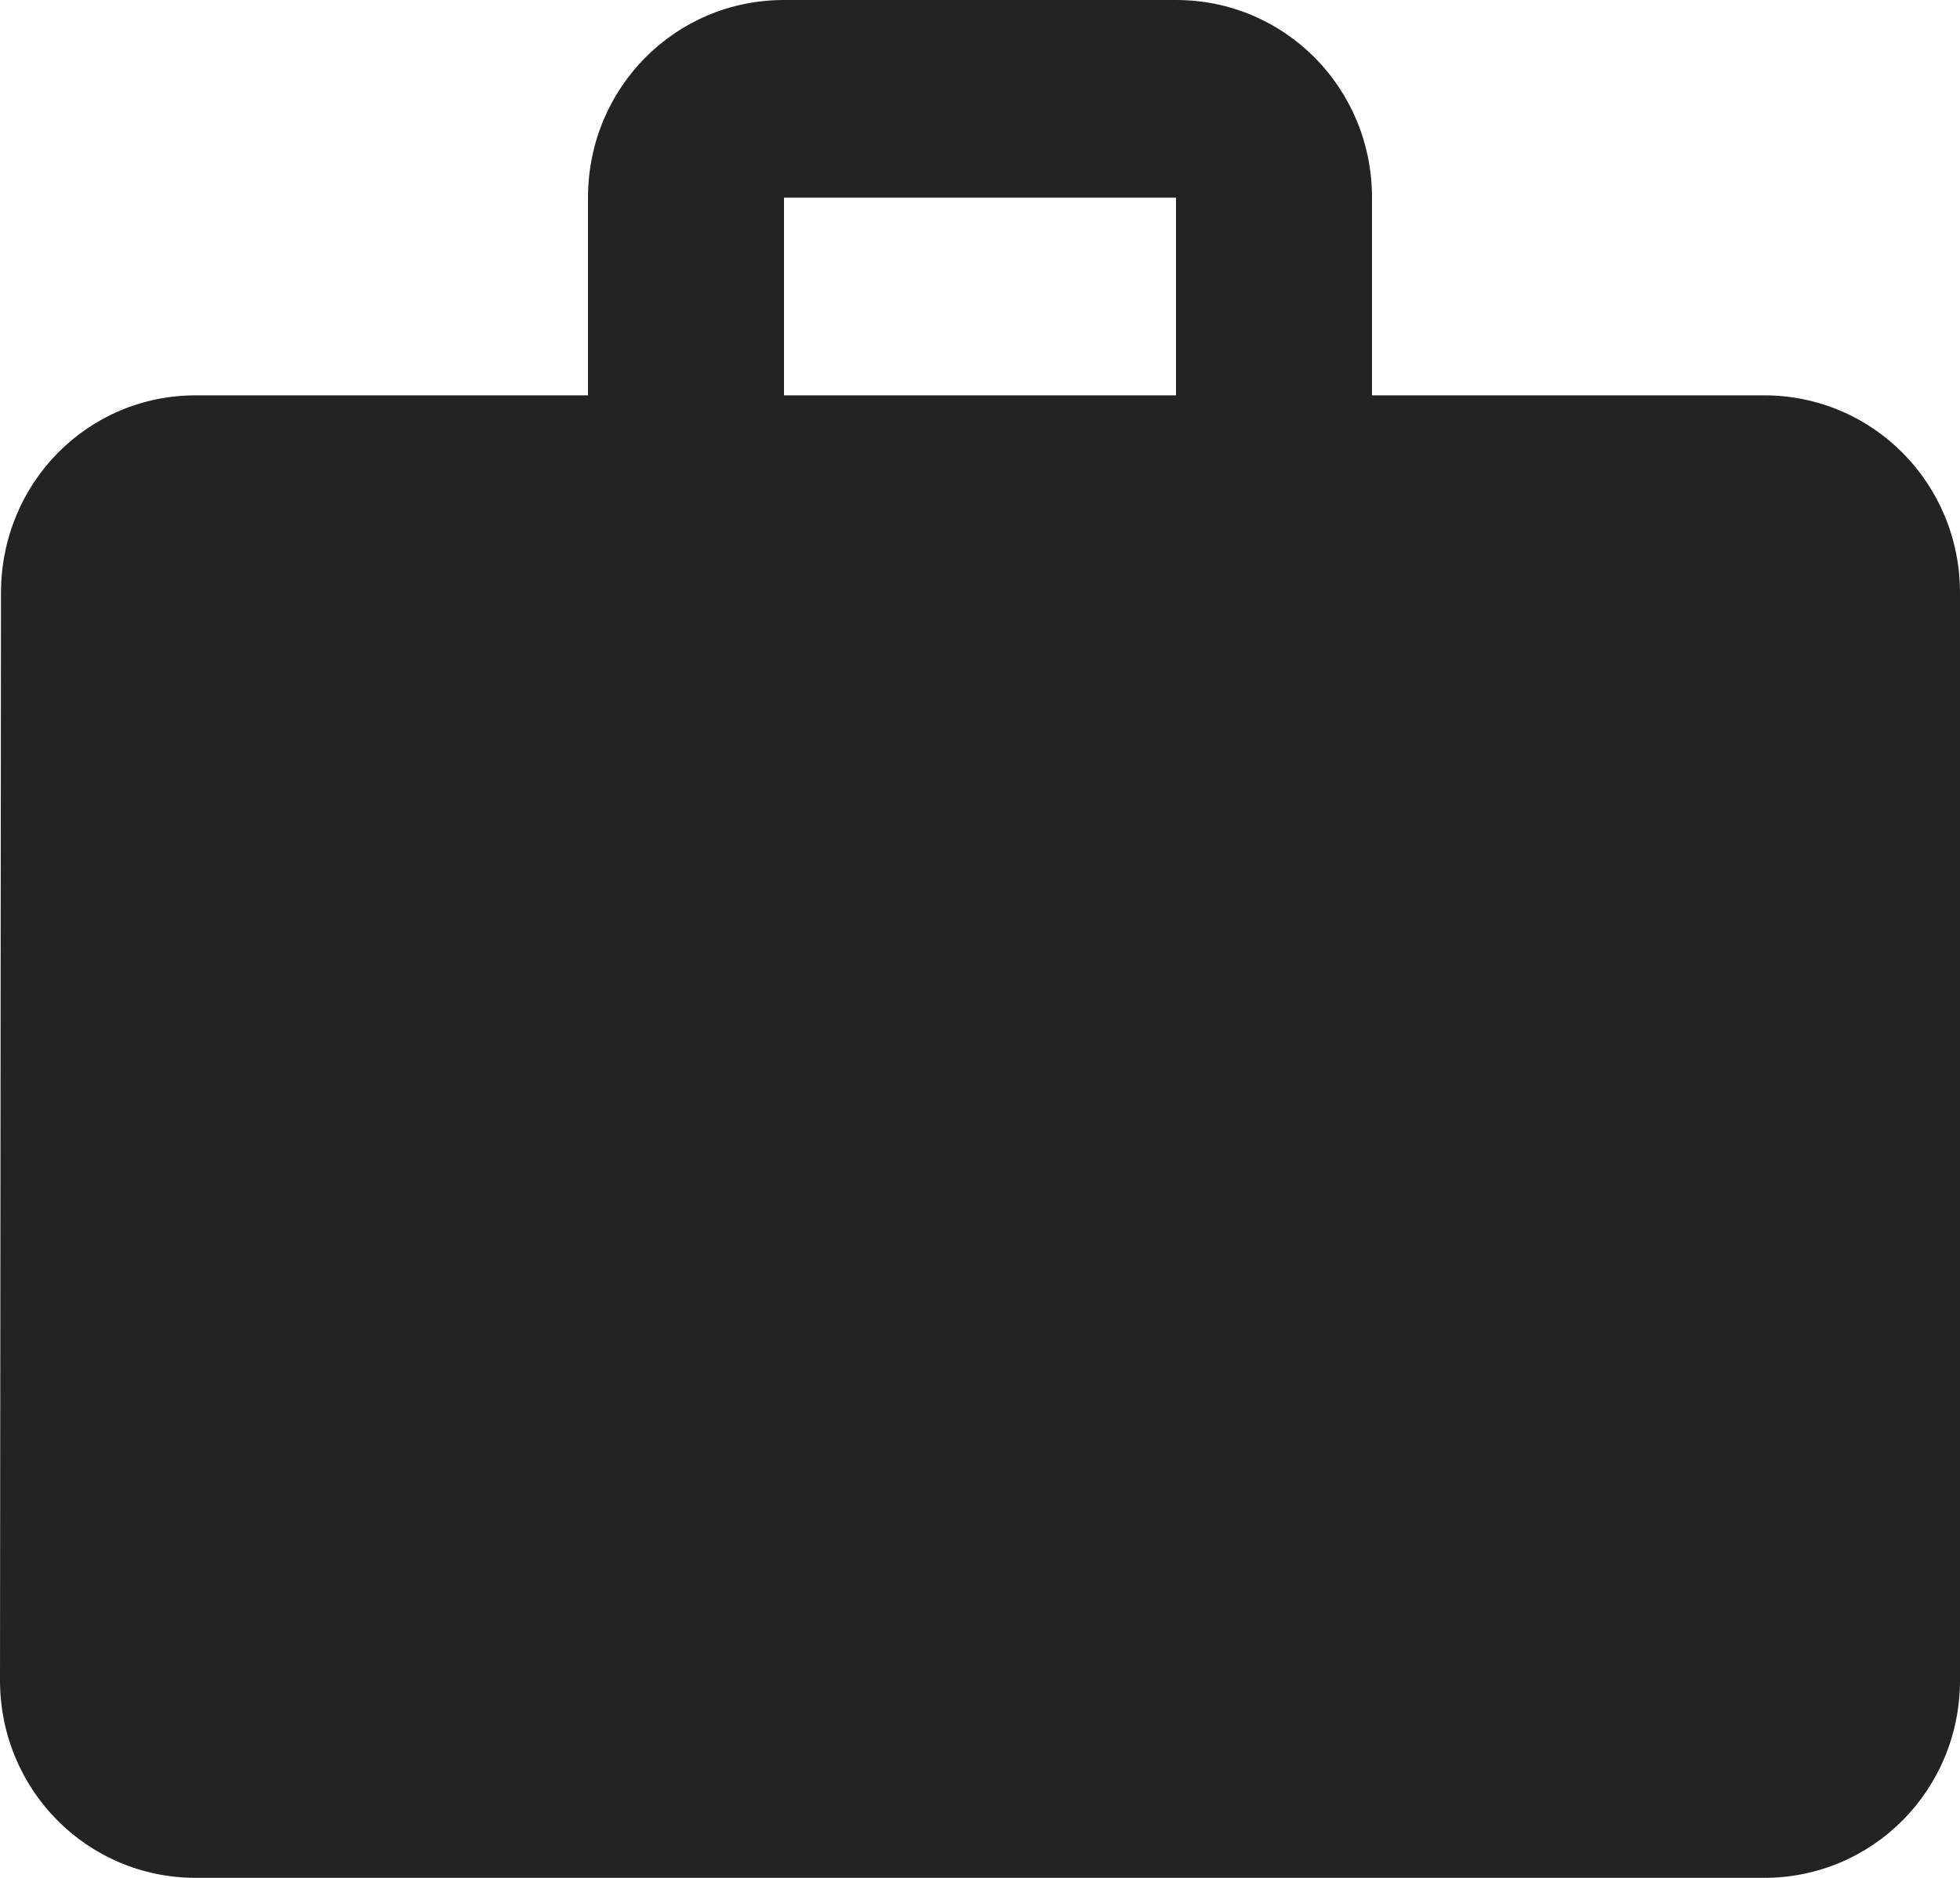 <svg width="24" height="23" viewBox="0 0 24 23" fill="none" xmlns="http://www.w3.org/2000/svg">
<path d="M21.6 4.842H16.8V2.421C16.8 1.077 15.732 0 14.4 0H9.6C8.268 0 7.2 1.077 7.2 2.421V4.842H2.4C1.068 4.842 0.012 5.919 0.012 7.263L0 20.579C0 21.923 1.068 23 2.4 23H21.6C22.932 23 24 21.923 24 20.579V7.263C24 5.919 22.932 4.842 21.6 4.842ZM14.4 4.842H9.6V2.421H14.4V4.842Z" fill="#232323"/>
</svg>

